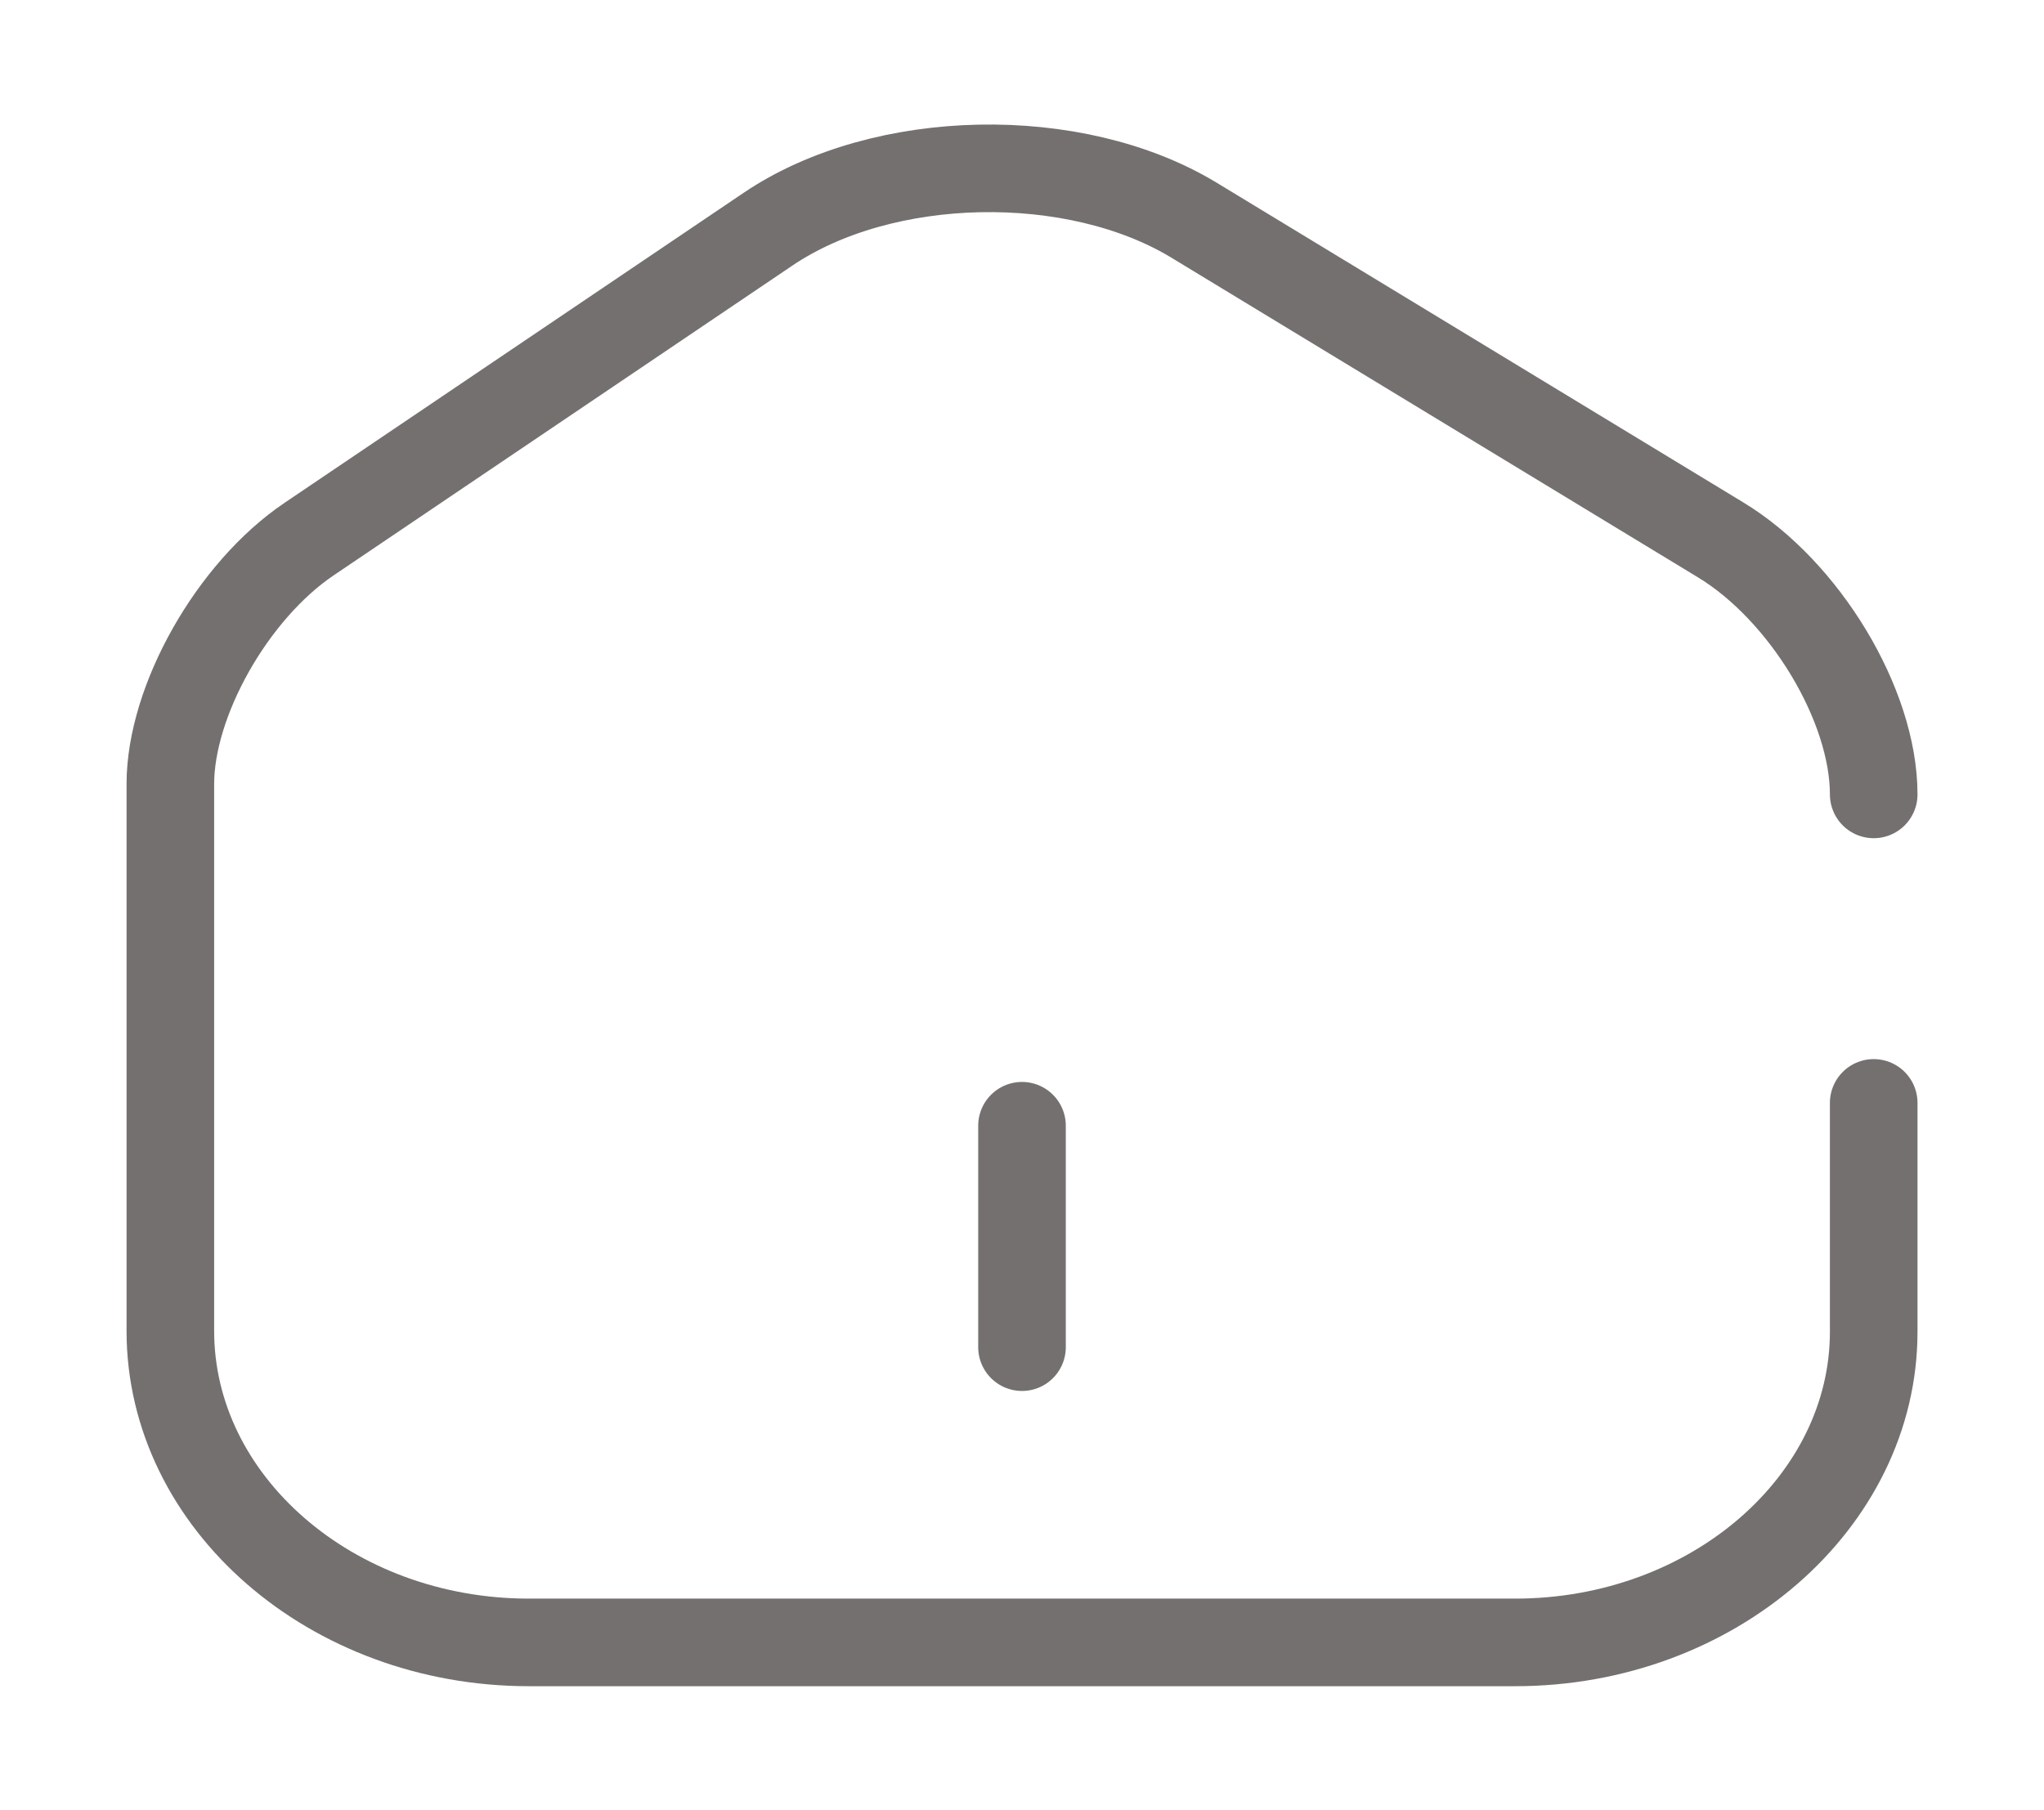 <svg width="35" height="31" viewBox="0 0 35 31" fill="none" xmlns="http://www.w3.org/2000/svg">
<path d="M32.084 13.604C32.084 12.075 30.902 10.116 29.459 9.243L20.446 3.771C18.404 2.532 15.123 2.595 13.155 3.922L5.294 9.231C3.982 10.116 2.917 11.999 2.917 13.427V22.792C2.917 25.725 5.673 28.126 9.057 28.126H25.944C29.327 28.126 32.084 25.725 32.084 22.805V18.887" stroke="#757070" stroke-width="1.5" stroke-linecap="round" stroke-linejoin="round"/>
<path d="M17.5 23.07V19.278" stroke="#757070" stroke-width="1.5" stroke-linecap="round" stroke-linejoin="round"/>
</svg>
